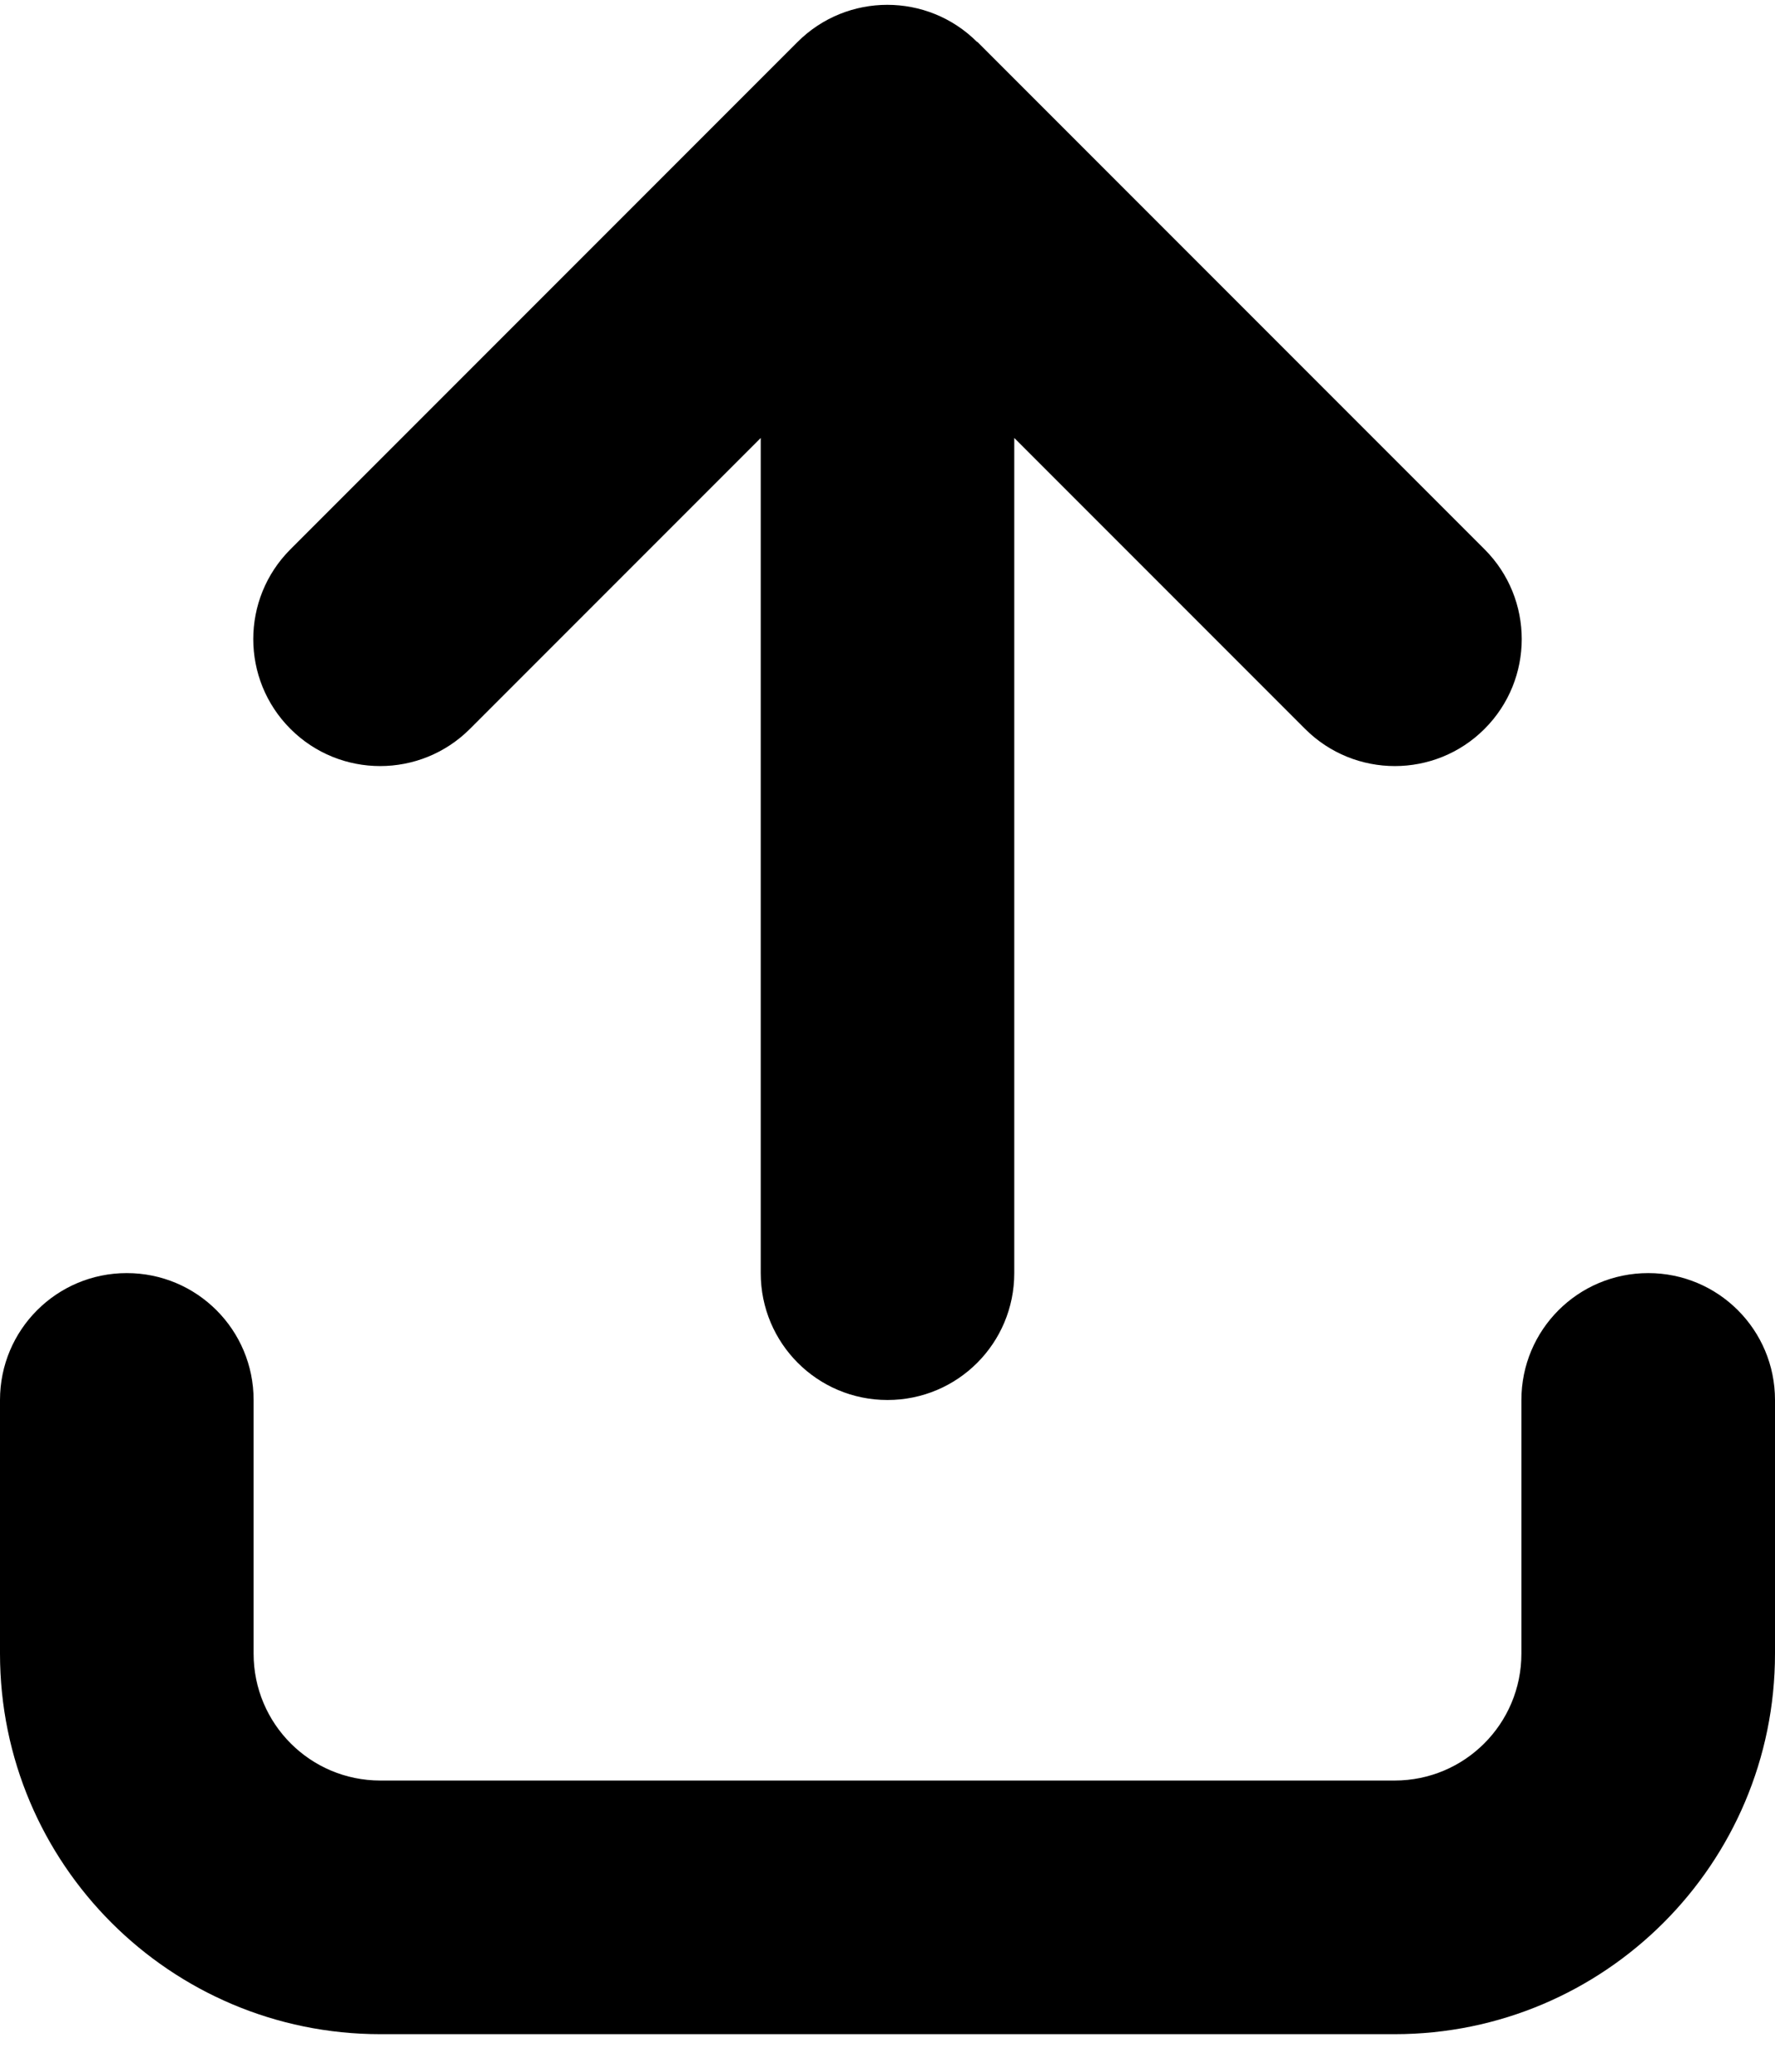 <svg width="24" height="28" viewBox="0 0 24 28" fill="none" xmlns="http://www.w3.org/2000/svg">
<g clip-path="url(#clip0_145_812)">
<path d="M13.211 0.567C12.541 -0.102 11.454 -0.102 10.784 0.567L3.927 7.424C3.257 8.094 3.257 9.181 3.927 9.851C4.596 10.521 5.684 10.521 6.354 9.851L10.286 5.919V17.206C10.286 18.155 11.052 18.921 12 18.921C12.948 18.921 13.714 18.155 13.714 17.206V5.919L17.646 9.851C18.316 10.521 19.404 10.521 20.073 9.851C20.743 9.181 20.743 8.094 20.073 7.424L13.216 0.567H13.211ZM3.429 18.921C3.429 17.973 2.663 17.206 1.714 17.206C0.766 17.206 0 17.973 0 18.921V22.349C0 25.189 2.304 27.492 5.143 27.492H18.857C21.696 27.492 24 25.189 24 22.349V18.921C24 17.973 23.234 17.206 22.286 17.206C21.337 17.206 20.571 17.973 20.571 18.921V22.349C20.571 23.297 19.805 24.064 18.857 24.064H5.143C4.195 24.064 3.429 23.297 3.429 22.349V18.921Z" fill="currentColor"/>
</g>
<defs>
<clipPath id="clip0_145_812">
<rect width="24" height="27.429" fill="white" transform="translate(0 0.064)"/>
</clipPath>
</defs>
</svg>
